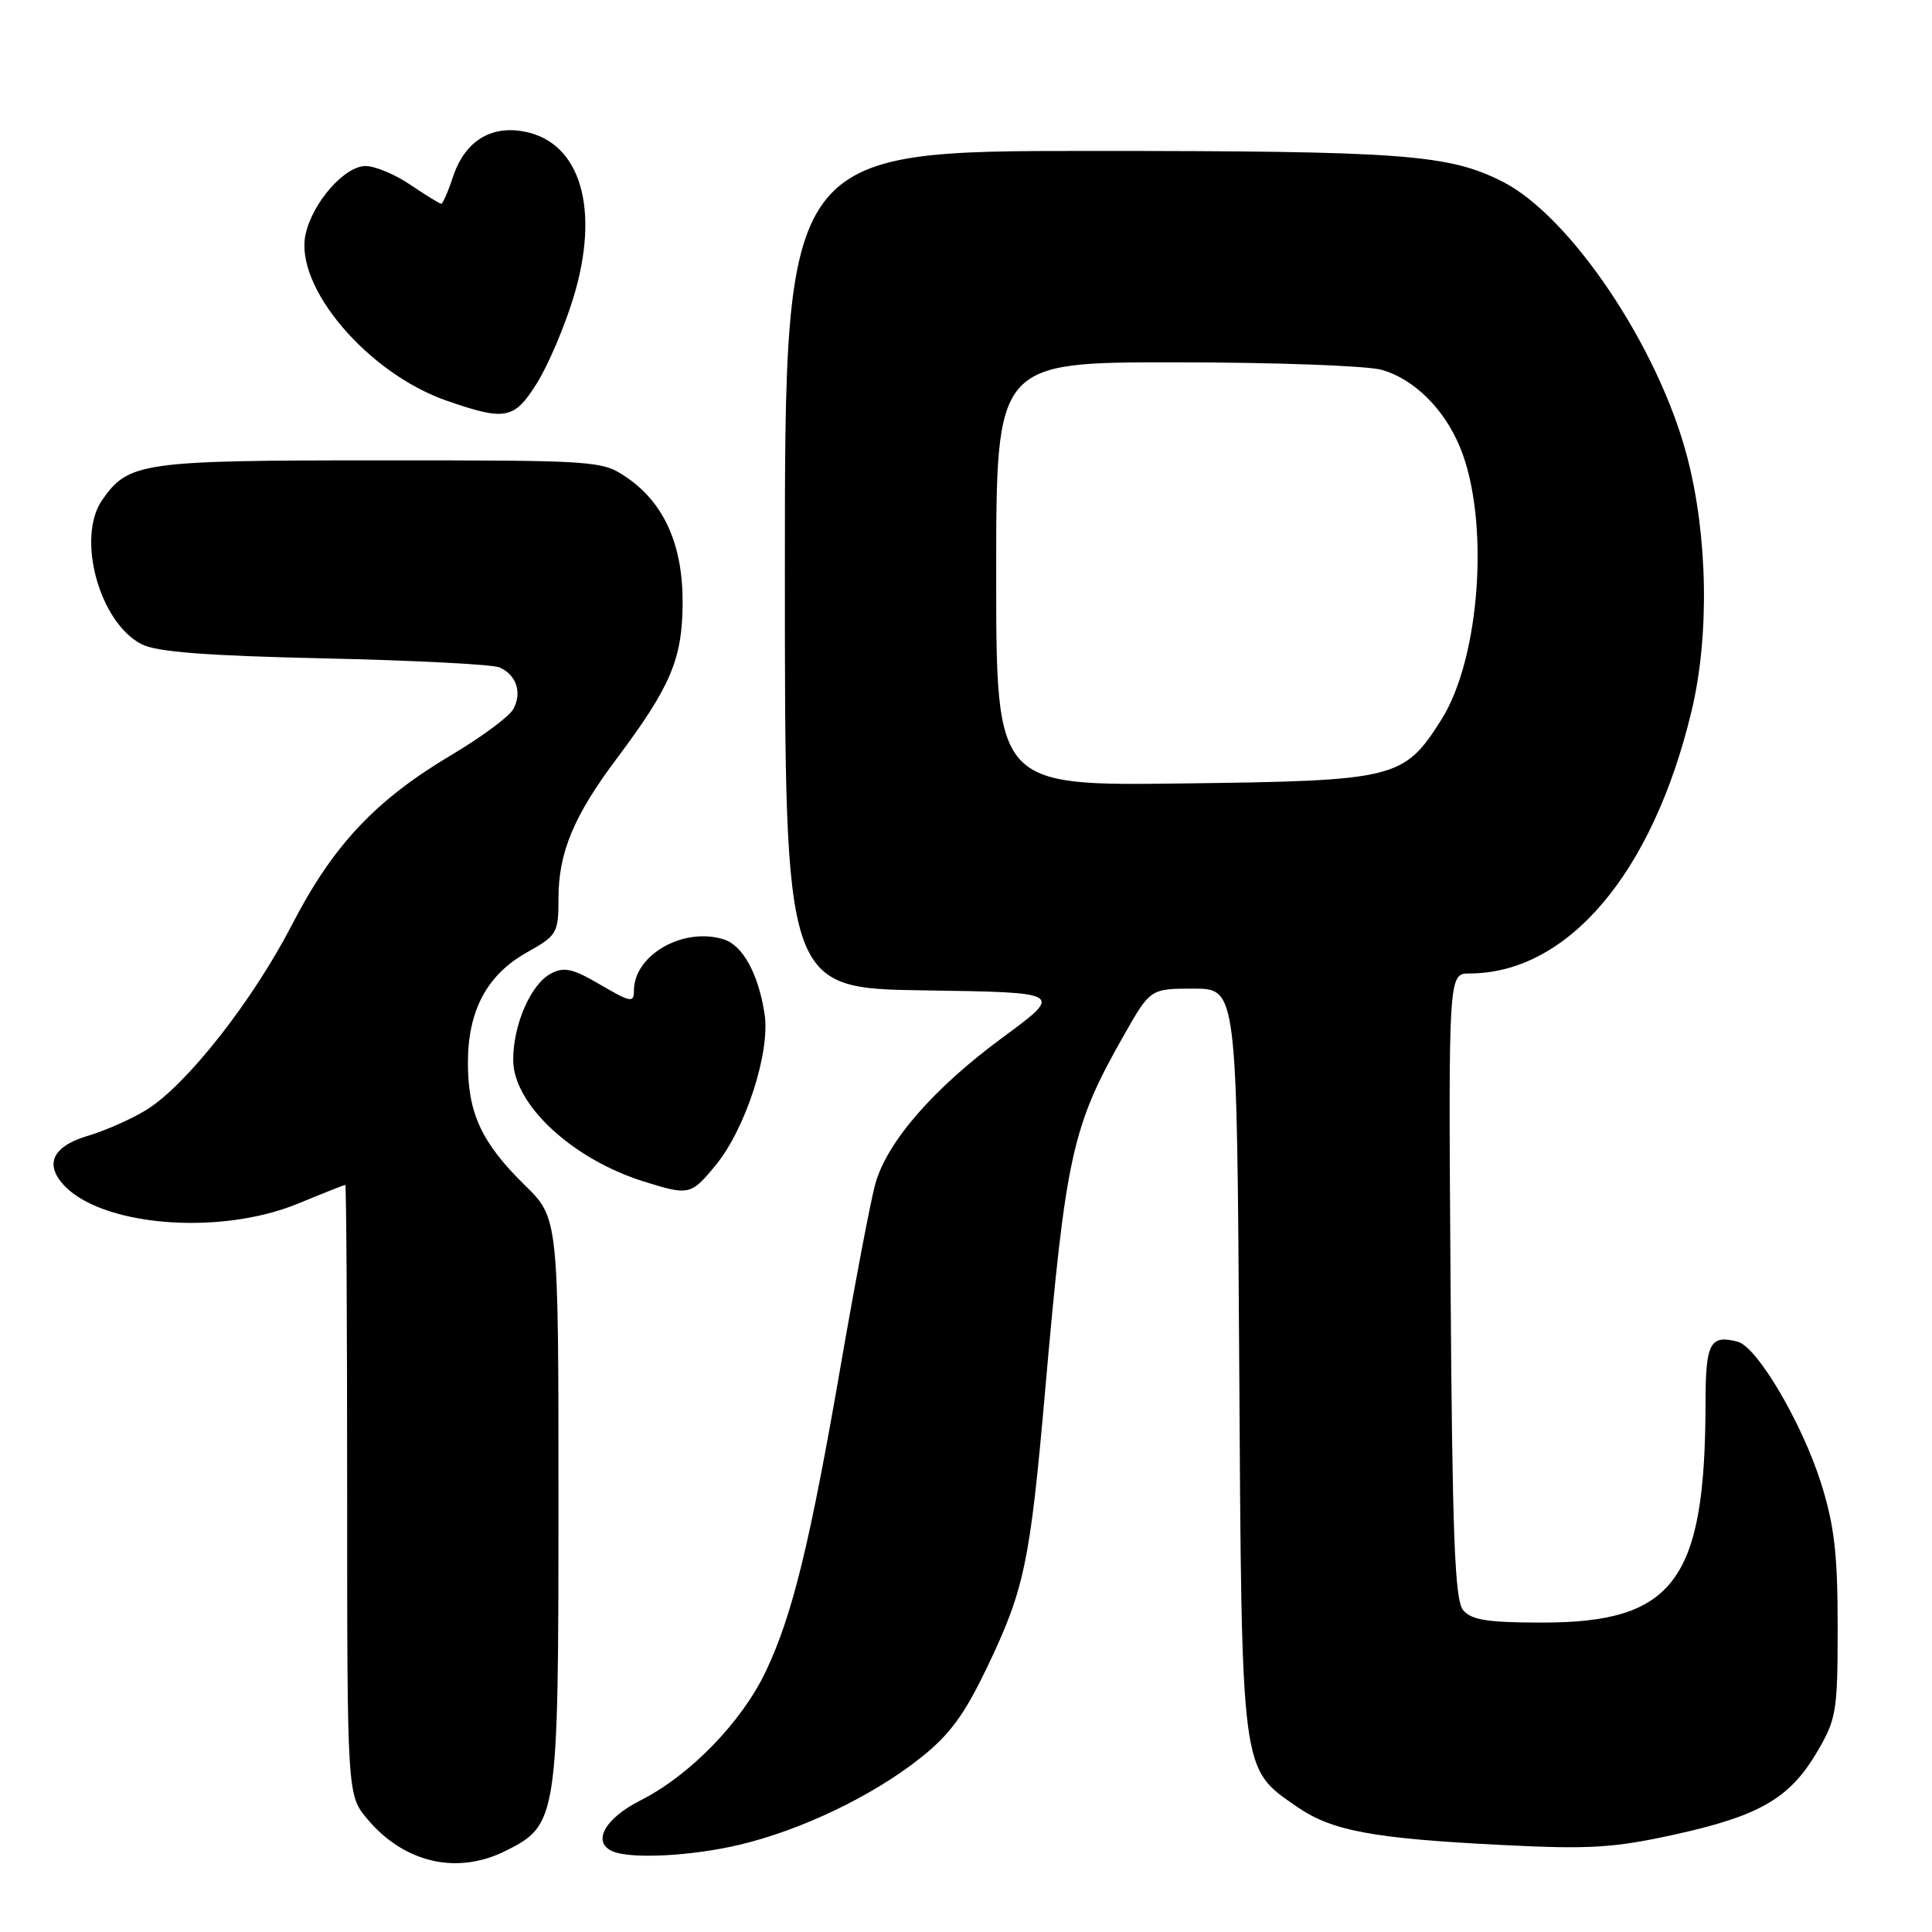 <?xml version="1.0" encoding="UTF-8" standalone="no"?>
<!DOCTYPE svg PUBLIC "-//W3C//DTD SVG 1.1//EN" "http://www.w3.org/Graphics/SVG/1.1/DTD/svg11.dtd" >
<svg xmlns="http://www.w3.org/2000/svg" xmlns:xlink="http://www.w3.org/1999/xlink" version="1.1" viewBox="0 0 256 256">
 <g >
 <path fill="currentColor"
d=" M 67.00 245.25 C 73.88 241.81 74.00 241.05 74.00 198.96 C 74.00 161.42 74.00 161.42 69.53 157.03 C 63.81 151.42 62.00 147.52 62.00 140.83 C 62.00 133.88 64.53 129.15 69.85 126.18 C 73.82 123.95 74.00 123.64 74.00 119.05 C 74.00 112.98 76.04 108.08 81.71 100.53 C 88.85 91.00 90.40 87.36 90.45 80.00 C 90.51 72.25 88.02 66.65 83.02 63.25 C 79.77 61.04 79.15 61.00 50.30 61.00 C 18.80 61.00 17.04 61.25 13.56 66.22 C 10.08 71.19 13.14 82.48 18.76 85.36 C 20.76 86.39 27.30 86.89 43.00 87.24 C 54.83 87.50 65.25 88.04 66.17 88.43 C 68.41 89.40 69.21 91.74 68.03 93.94 C 67.51 94.92 63.81 97.67 59.81 100.04 C 49.74 106.03 44.12 112.01 38.68 122.55 C 33.46 132.66 24.71 143.78 19.41 147.06 C 17.45 148.27 13.97 149.81 11.68 150.49 C 7.20 151.81 5.95 154.02 8.17 156.71 C 12.90 162.43 28.90 163.85 39.50 159.48 C 42.80 158.12 45.61 157.01 45.75 157.00 C 45.89 157.00 46.00 175.19 46.00 197.42 C 46.00 237.85 46.00 237.85 48.70 241.06 C 53.58 246.86 60.57 248.46 67.00 245.25 Z  M 97.91 244.46 C 106.13 242.52 115.52 238.03 121.91 232.98 C 125.87 229.85 127.78 227.24 130.88 220.75 C 135.74 210.57 136.48 207.02 138.47 184.46 C 141.23 152.99 142.05 149.29 148.88 137.25 C 152.43 131.00 152.43 131.00 158.16 131.00 C 163.90 131.00 163.90 131.00 164.20 180.25 C 164.54 235.46 164.38 234.22 171.85 239.40 C 176.47 242.60 181.87 243.61 199.00 244.47 C 210.60 245.06 213.81 244.86 221.84 243.10 C 233.13 240.62 237.15 238.30 240.76 232.16 C 243.34 227.78 243.50 226.78 243.50 215.50 C 243.50 205.89 243.06 202.11 241.29 196.50 C 238.75 188.50 232.83 178.45 230.25 177.78 C 226.59 176.83 226.00 177.95 225.99 185.83 C 225.97 209.42 221.84 215.00 204.37 215.00 C 197.10 215.00 194.97 214.66 193.87 213.35 C 192.77 212.02 192.44 203.60 192.21 170.35 C 191.92 129.00 191.92 129.00 194.71 128.99 C 207.76 128.97 219.00 115.68 224.14 94.22 C 226.53 84.24 226.30 71.00 223.55 60.50 C 219.75 45.97 208.09 28.62 199.08 24.06 C 191.94 20.45 185.91 20.00 144.45 20.00 C 104.00 20.00 104.00 20.00 104.00 75.48 C 104.00 130.96 104.00 130.96 122.48 131.23 C 140.96 131.50 140.96 131.50 132.82 137.50 C 123.73 144.19 117.60 151.23 116.00 156.80 C 115.42 158.83 113.37 169.57 111.45 180.65 C 107.31 204.59 105.02 213.96 101.49 221.43 C 98.30 228.16 91.45 235.23 84.87 238.56 C 80.06 241.00 78.37 244.17 81.25 245.34 C 83.76 246.35 91.66 245.93 97.91 244.46 Z  M 94.82 154.41 C 98.79 149.59 102.09 139.40 101.31 134.36 C 100.50 129.06 98.43 125.27 95.92 124.48 C 90.58 122.78 84.00 126.52 84.00 131.26 C 84.00 132.91 83.57 132.83 79.55 130.48 C 75.86 128.32 74.74 128.07 72.97 129.02 C 70.33 130.43 68.00 135.78 68.00 140.43 C 68.00 146.32 75.80 153.58 85.32 156.56 C 91.30 158.43 91.55 158.38 94.82 154.41 Z  M 71.16 50.75 C 72.62 48.41 74.78 43.35 75.96 39.50 C 79.57 27.73 76.94 18.83 69.45 17.43 C 64.97 16.58 61.56 18.77 60.01 23.46 C 59.37 25.41 58.67 27.00 58.47 27.00 C 58.26 27.00 56.43 25.87 54.40 24.50 C 52.38 23.12 49.70 22.00 48.45 22.00 C 45.66 22.00 41.42 26.82 40.49 31.05 C 38.97 37.99 48.74 49.49 59.23 53.11 C 67.00 55.80 68.14 55.58 71.16 50.75 Z  M 132.00 76.06 C 132.00 48.00 132.00 48.00 155.75 48.01 C 168.81 48.01 181.10 48.46 183.06 49.00 C 187.30 50.18 191.32 54.12 193.43 59.19 C 197.43 68.75 196.18 87.17 190.98 95.37 C 186.01 103.21 185.00 103.46 156.75 103.81 C 132.00 104.13 132.00 104.13 132.00 76.06 Z "/>
</g>
</svg>